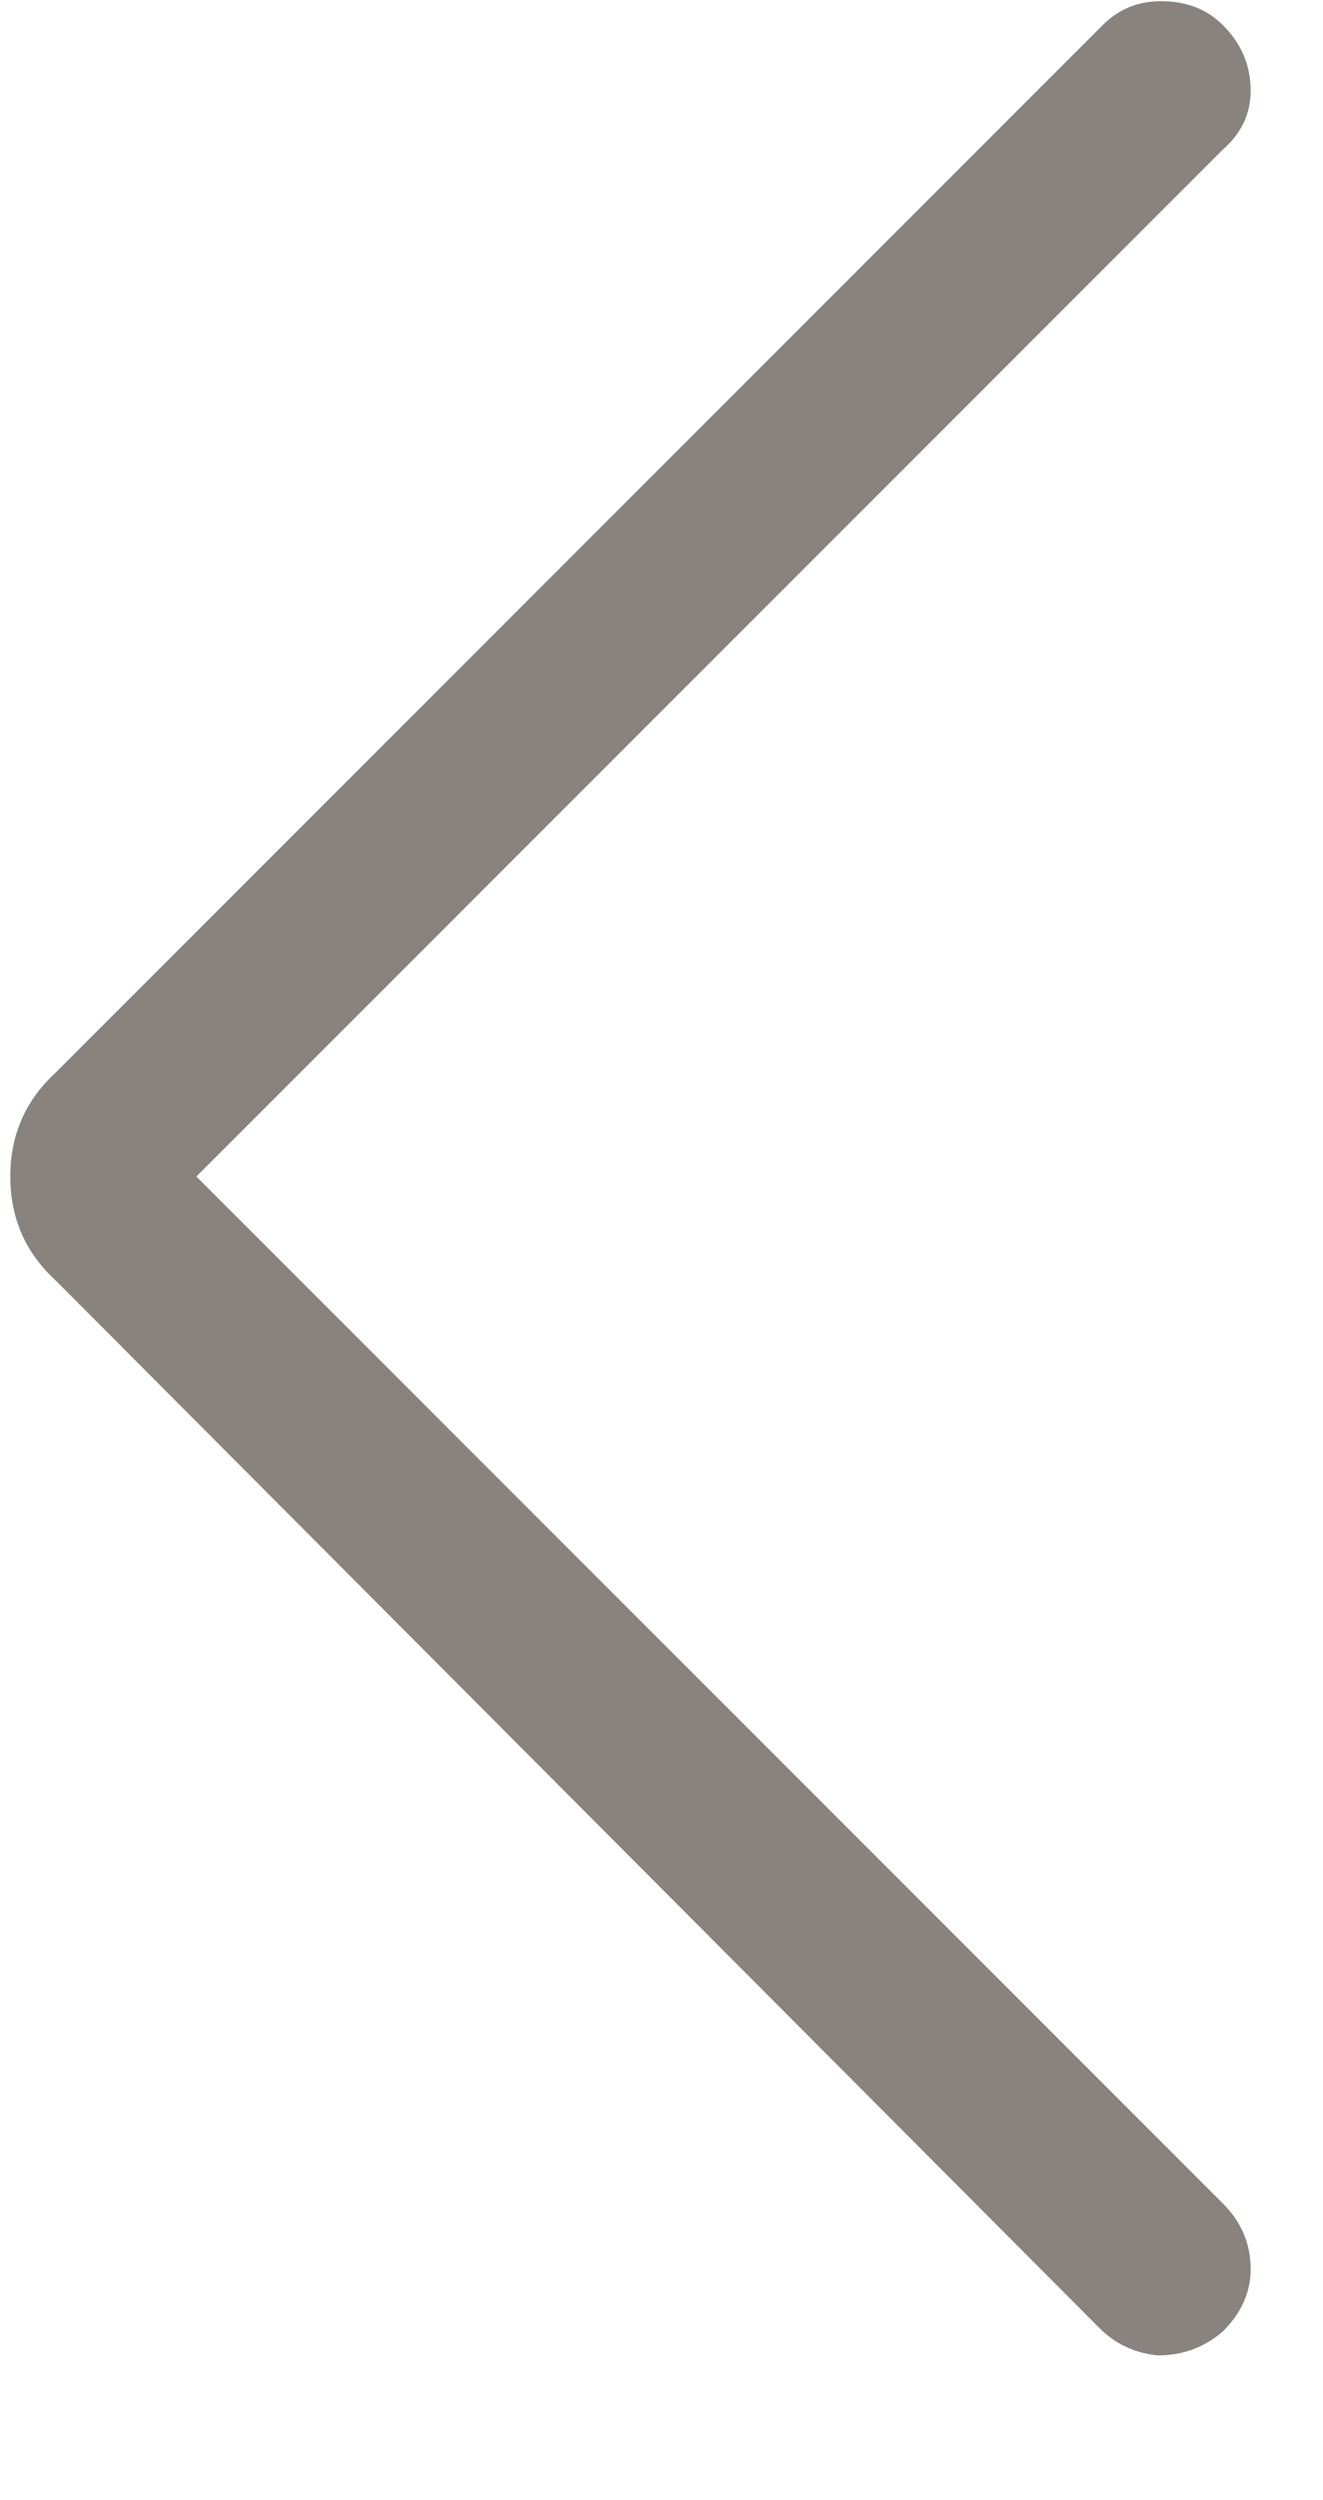 <svg width="9" height="17" viewBox="0 0 9 17" fill="none" xmlns="http://www.w3.org/2000/svg">
<path d="M8.32 14.984C8.445 15.109 8.508 15.258 8.508 15.43C8.508 15.586 8.445 15.727 8.32 15.852C8.195 15.961 8.047 16.016 7.875 16.016C7.719 16 7.586 15.938 7.477 15.828L0.375 8.703C0.172 8.516 0.07 8.281 0.07 8C0.07 7.719 0.172 7.484 0.375 7.297L7.5 0.172C7.609 0.062 7.742 0.008 7.898 0.008C8.07 0.008 8.211 0.062 8.32 0.172C8.445 0.297 8.508 0.445 8.508 0.617C8.508 0.773 8.445 0.906 8.32 1.016L1.336 8L8.32 14.984Z" fill="#89837F"/>
</svg>
